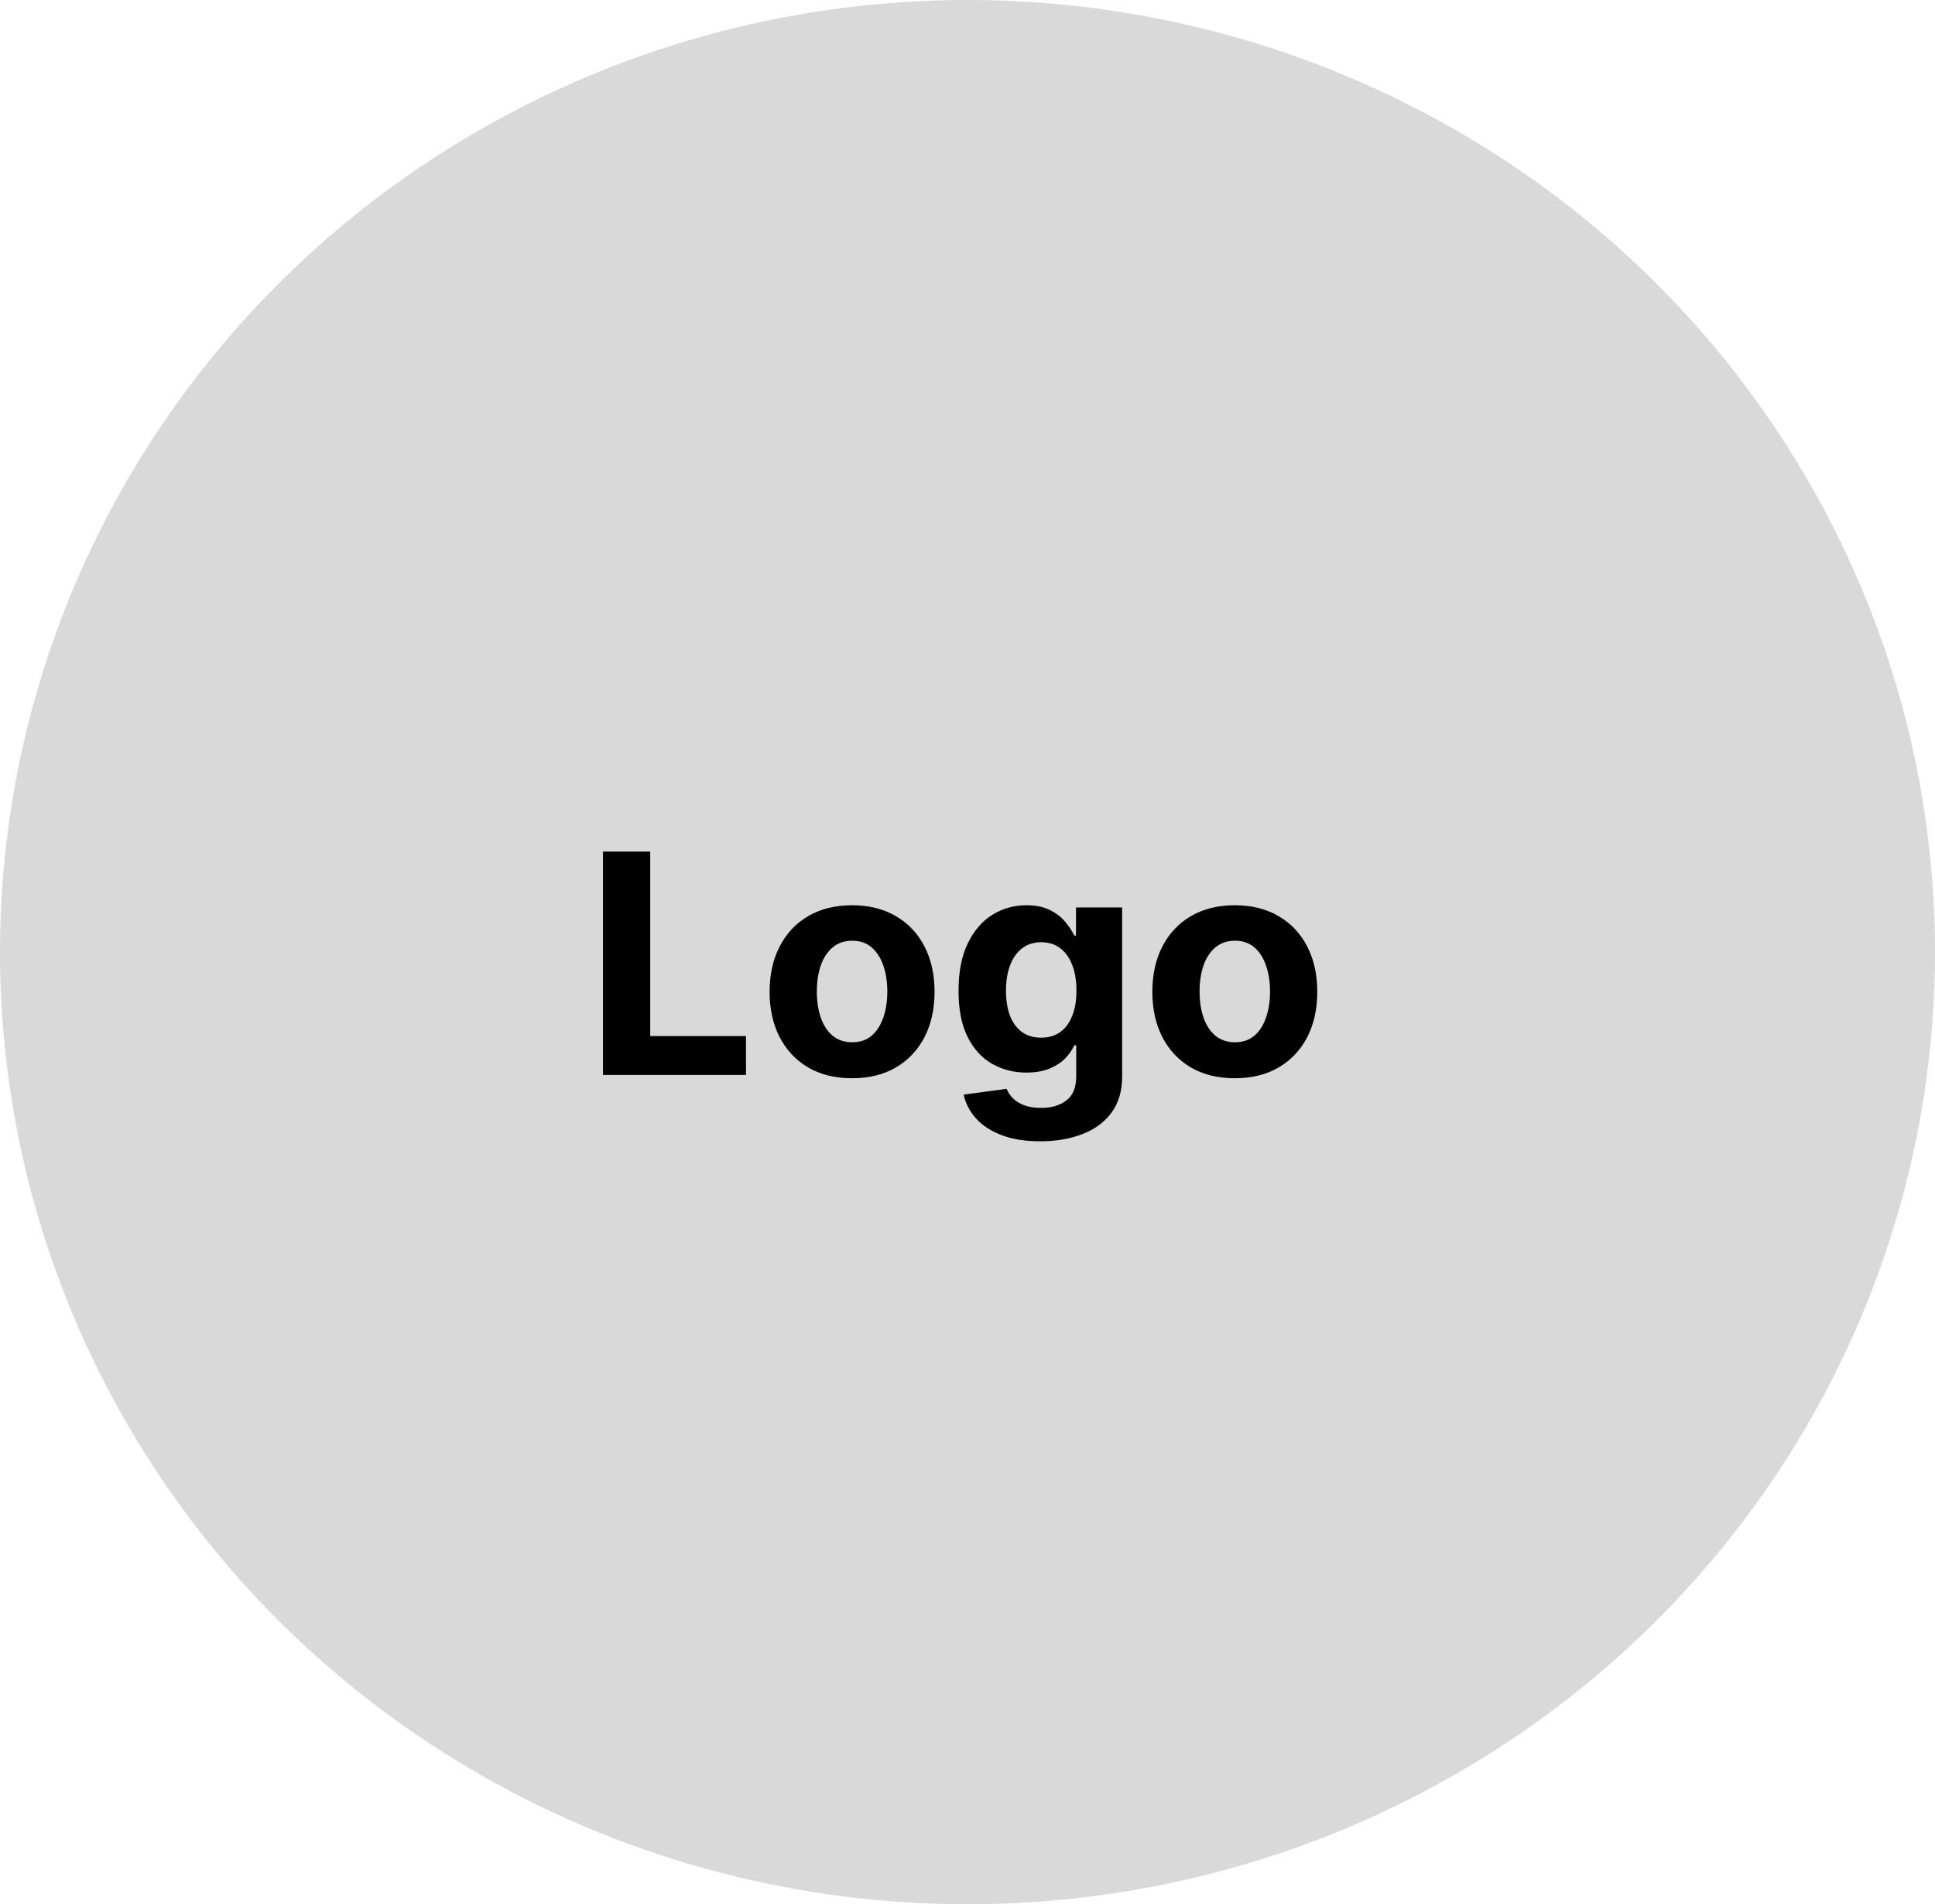 <svg width="63" height="62" viewBox="0 0 63 62" fill="none" xmlns="http://www.w3.org/2000/svg">
<ellipse cx="31.5" cy="31" rx="31.5" ry="31" fill="#D9D9D9"/>
<path d="M19.632 35V27.727H21.17V33.732H24.288V35H19.632ZM27.742 35.106C27.19 35.106 26.713 34.989 26.311 34.755C25.911 34.518 25.602 34.189 25.384 33.768C25.166 33.344 25.057 32.853 25.057 32.294C25.057 31.731 25.166 31.238 25.384 30.817C25.602 30.393 25.911 30.064 26.311 29.829C26.713 29.593 27.19 29.474 27.742 29.474C28.294 29.474 28.77 29.593 29.17 29.829C29.572 30.064 29.882 30.393 30.1 30.817C30.318 31.238 30.427 31.731 30.427 32.294C30.427 32.853 30.318 33.344 30.1 33.768C29.882 34.189 29.572 34.518 29.17 34.755C28.77 34.989 28.294 35.106 27.742 35.106ZM27.749 33.935C28 33.935 28.21 33.864 28.378 33.722C28.546 33.577 28.672 33.381 28.758 33.132C28.845 32.883 28.889 32.601 28.889 32.283C28.889 31.966 28.845 31.683 28.758 31.435C28.672 31.186 28.546 30.99 28.378 30.845C28.21 30.701 28 30.629 27.749 30.629C27.496 30.629 27.283 30.701 27.11 30.845C26.939 30.99 26.81 31.186 26.723 31.435C26.638 31.683 26.595 31.966 26.595 32.283C26.595 32.601 26.638 32.883 26.723 33.132C26.81 33.381 26.939 33.577 27.11 33.722C27.283 33.864 27.496 33.935 27.749 33.935ZM33.868 37.159C33.378 37.159 32.957 37.092 32.607 36.957C32.259 36.824 31.982 36.643 31.776 36.413C31.57 36.184 31.436 35.926 31.375 35.639L32.774 35.451C32.817 35.56 32.884 35.662 32.976 35.756C33.069 35.851 33.191 35.927 33.342 35.984C33.496 36.043 33.683 36.072 33.903 36.072C34.232 36.072 34.503 35.992 34.716 35.831C34.932 35.672 35.04 35.406 35.04 35.032V34.034H34.976C34.909 34.186 34.81 34.329 34.677 34.464C34.545 34.599 34.374 34.709 34.166 34.794C33.958 34.879 33.709 34.922 33.42 34.922C33.011 34.922 32.638 34.827 32.302 34.638C31.968 34.446 31.701 34.154 31.503 33.761C31.306 33.365 31.208 32.866 31.208 32.262C31.208 31.644 31.308 31.128 31.51 30.714C31.711 30.299 31.979 29.989 32.312 29.783C32.648 29.577 33.017 29.474 33.417 29.474C33.722 29.474 33.978 29.526 34.184 29.631C34.39 29.733 34.556 29.86 34.681 30.014C34.809 30.166 34.907 30.315 34.976 30.462H35.032V29.546H36.535V35.053C36.535 35.517 36.421 35.906 36.194 36.218C35.966 36.531 35.652 36.765 35.249 36.921C34.849 37.08 34.389 37.159 33.868 37.159ZM33.9 33.785C34.144 33.785 34.349 33.725 34.518 33.604C34.688 33.481 34.818 33.306 34.908 33.079C35.001 32.849 35.047 32.575 35.047 32.255C35.047 31.935 35.002 31.658 34.912 31.424C34.822 31.187 34.692 31.004 34.521 30.874C34.351 30.743 34.144 30.678 33.9 30.678C33.651 30.678 33.442 30.746 33.271 30.881C33.101 31.013 32.972 31.198 32.884 31.435C32.797 31.671 32.753 31.945 32.753 32.255C32.753 32.57 32.797 32.842 32.884 33.072C32.974 33.299 33.103 33.475 33.271 33.601C33.442 33.724 33.651 33.785 33.9 33.785ZM40.203 35.106C39.651 35.106 39.174 34.989 38.772 34.755C38.372 34.518 38.063 34.189 37.845 33.768C37.627 33.344 37.518 32.853 37.518 32.294C37.518 31.731 37.627 31.238 37.845 30.817C38.063 30.393 38.372 30.064 38.772 29.829C39.174 29.593 39.651 29.474 40.203 29.474C40.755 29.474 41.23 29.593 41.63 29.829C42.033 30.064 42.343 30.393 42.561 30.817C42.779 31.238 42.888 31.731 42.888 32.294C42.888 32.853 42.779 33.344 42.561 33.768C42.343 34.189 42.033 34.518 41.63 34.755C41.23 34.989 40.755 35.106 40.203 35.106ZM40.21 33.935C40.461 33.935 40.67 33.864 40.839 33.722C41.007 33.577 41.133 33.381 41.219 33.132C41.306 32.883 41.35 32.601 41.35 32.283C41.35 31.966 41.306 31.683 41.219 31.435C41.133 31.186 41.007 30.99 40.839 30.845C40.67 30.701 40.461 30.629 40.21 30.629C39.957 30.629 39.744 30.701 39.571 30.845C39.4 30.99 39.271 31.186 39.184 31.435C39.099 31.683 39.056 31.966 39.056 32.283C39.056 32.601 39.099 32.883 39.184 33.132C39.271 33.381 39.4 33.577 39.571 33.722C39.744 33.864 39.957 33.935 40.21 33.935Z" fill="black"/>
</svg>
